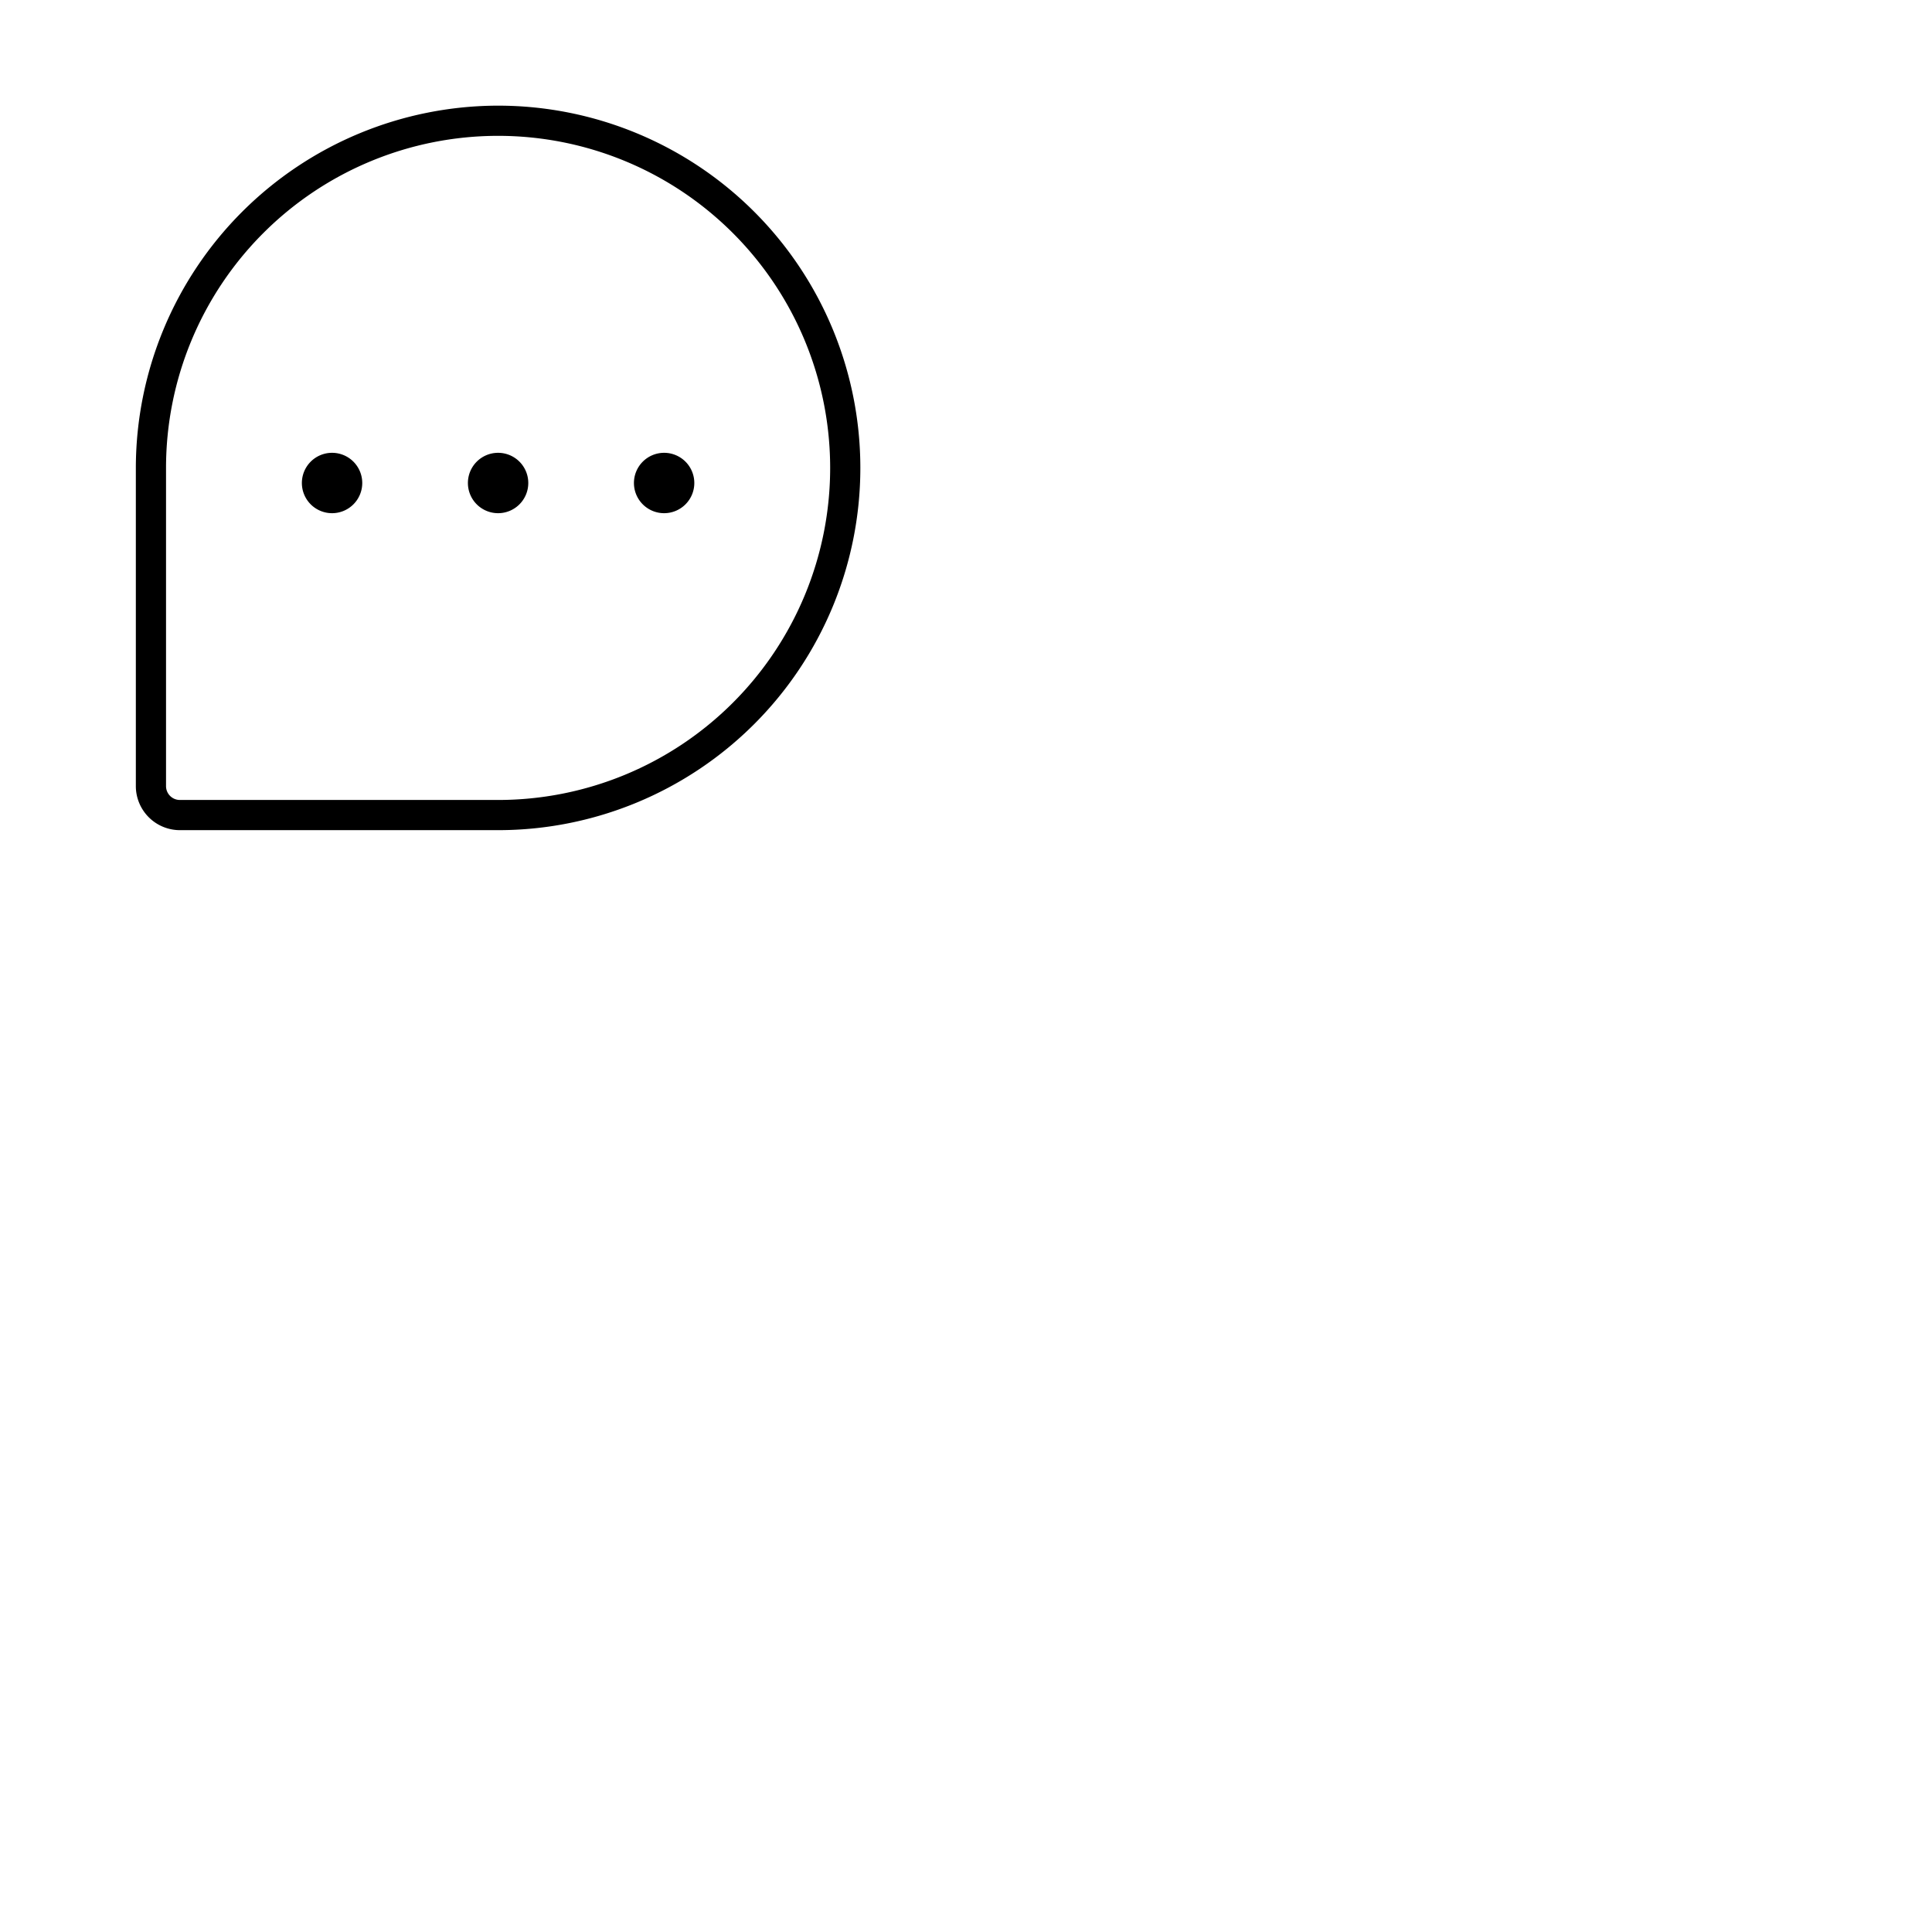 <svg xmlns="http://www.w3.org/2000/svg" version="1.1" viewBox="0 0 512 512" fill="currentColor"><path fill="currentColor" d="M132 28a96.11 96.11 0 0 0-96 96v84.33A11.68 11.68 0 0 0 47.67 220H132a96 96 0 0 0 0-192m0 184H47.67a3.67 3.67 0 0 1-3.67-3.67V124a88 88 0 1 1 88 88m8-84a8 8 0 1 1-8-8a8 8 0 0 1 8 8m-44 0a8 8 0 1 1-8-8a8 8 0 0 1 8 8m88 0a8 8 0 1 1-8-8a8 8 0 0 1 8 8"/></svg>